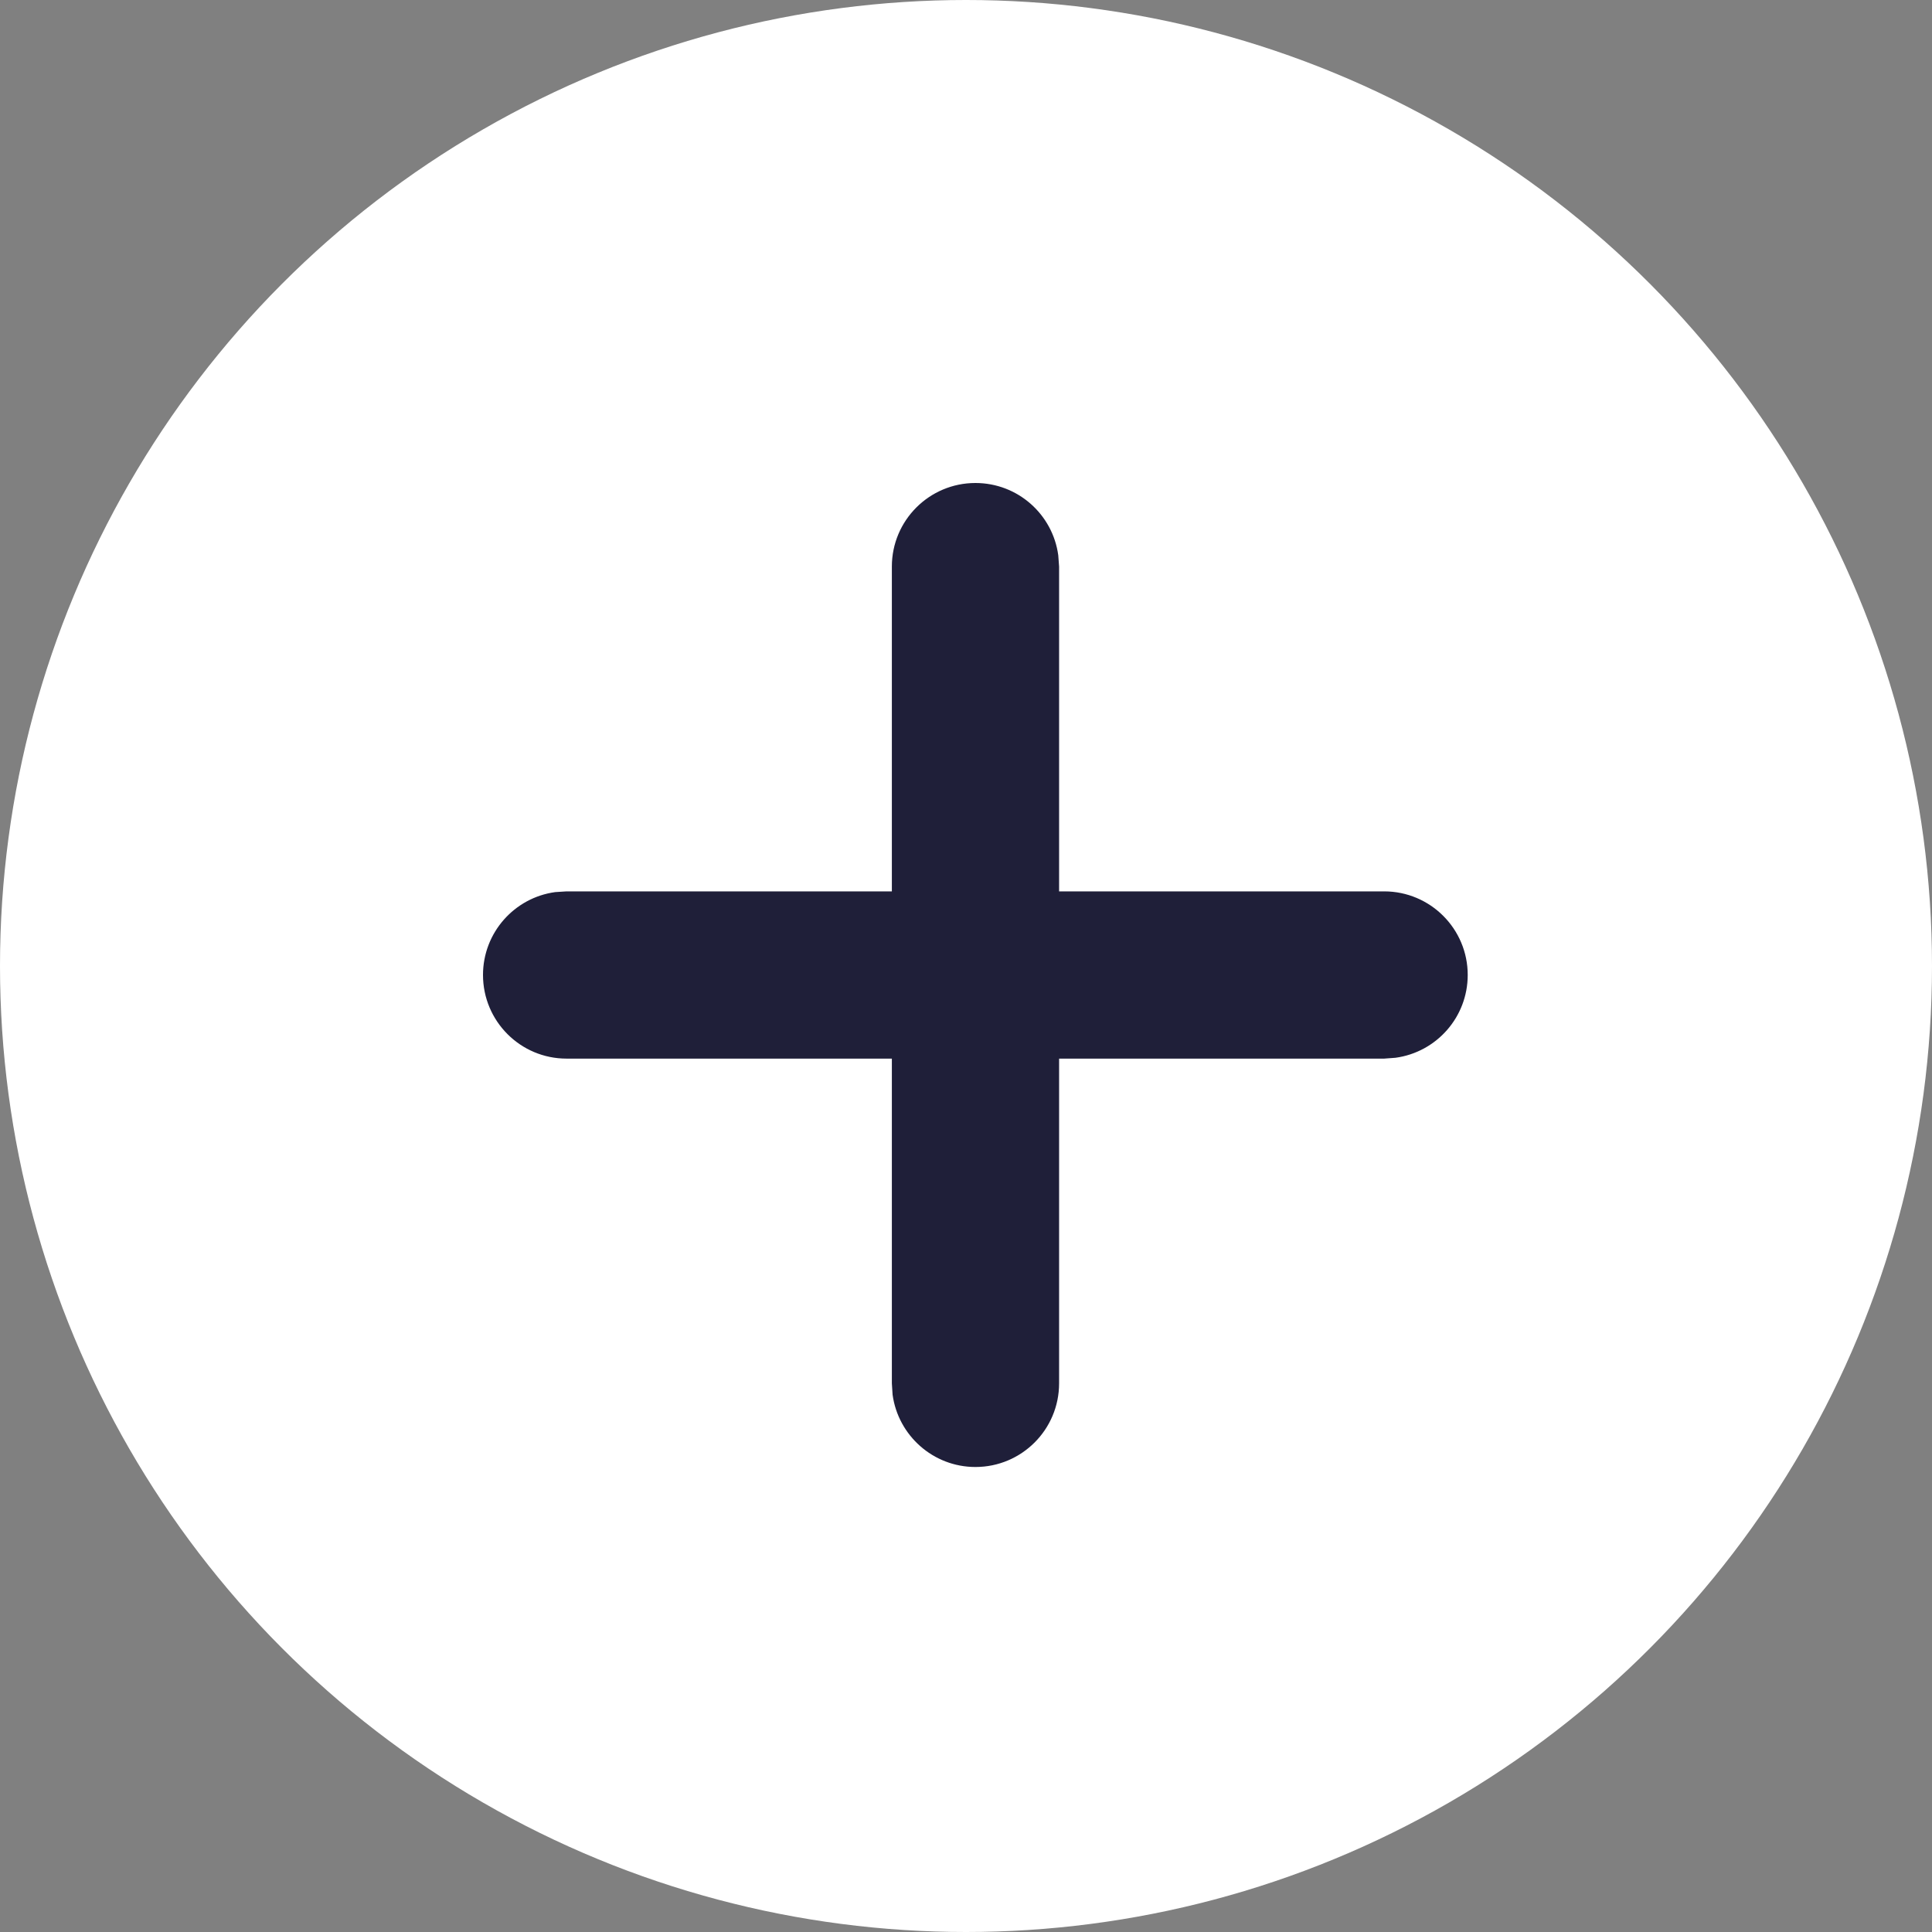 <svg width="16" height="16" viewBox="0 0 16 16" fill="none" xmlns="http://www.w3.org/2000/svg">
<rect x="0" y="0" width="16" height="16" fill="#808080" stroke="none"/>
<circle cx="8" cy="8" r="8" fill="white"/>
<path fill-rule="evenodd" clip-rule="evenodd" d="M8.764 4.598C8.718 4.26 8.429 4 8.078 4C7.696 4 7.386 4.31 7.386 4.692V7.382H4.692L4.598 7.388C4.26 7.434 4 7.724 4 8.074C4 8.457 4.31 8.767 4.692 8.767H7.386V11.456L7.392 11.55C7.438 11.888 7.728 12.149 8.078 12.149C8.461 12.149 8.771 11.839 8.771 11.456V8.767H11.463L11.557 8.76C11.895 8.714 12.155 8.425 12.155 8.074C12.155 7.692 11.845 7.382 11.463 7.382H8.771V4.692L8.764 4.598Z" fill="#1F1F39"/>
</svg>
